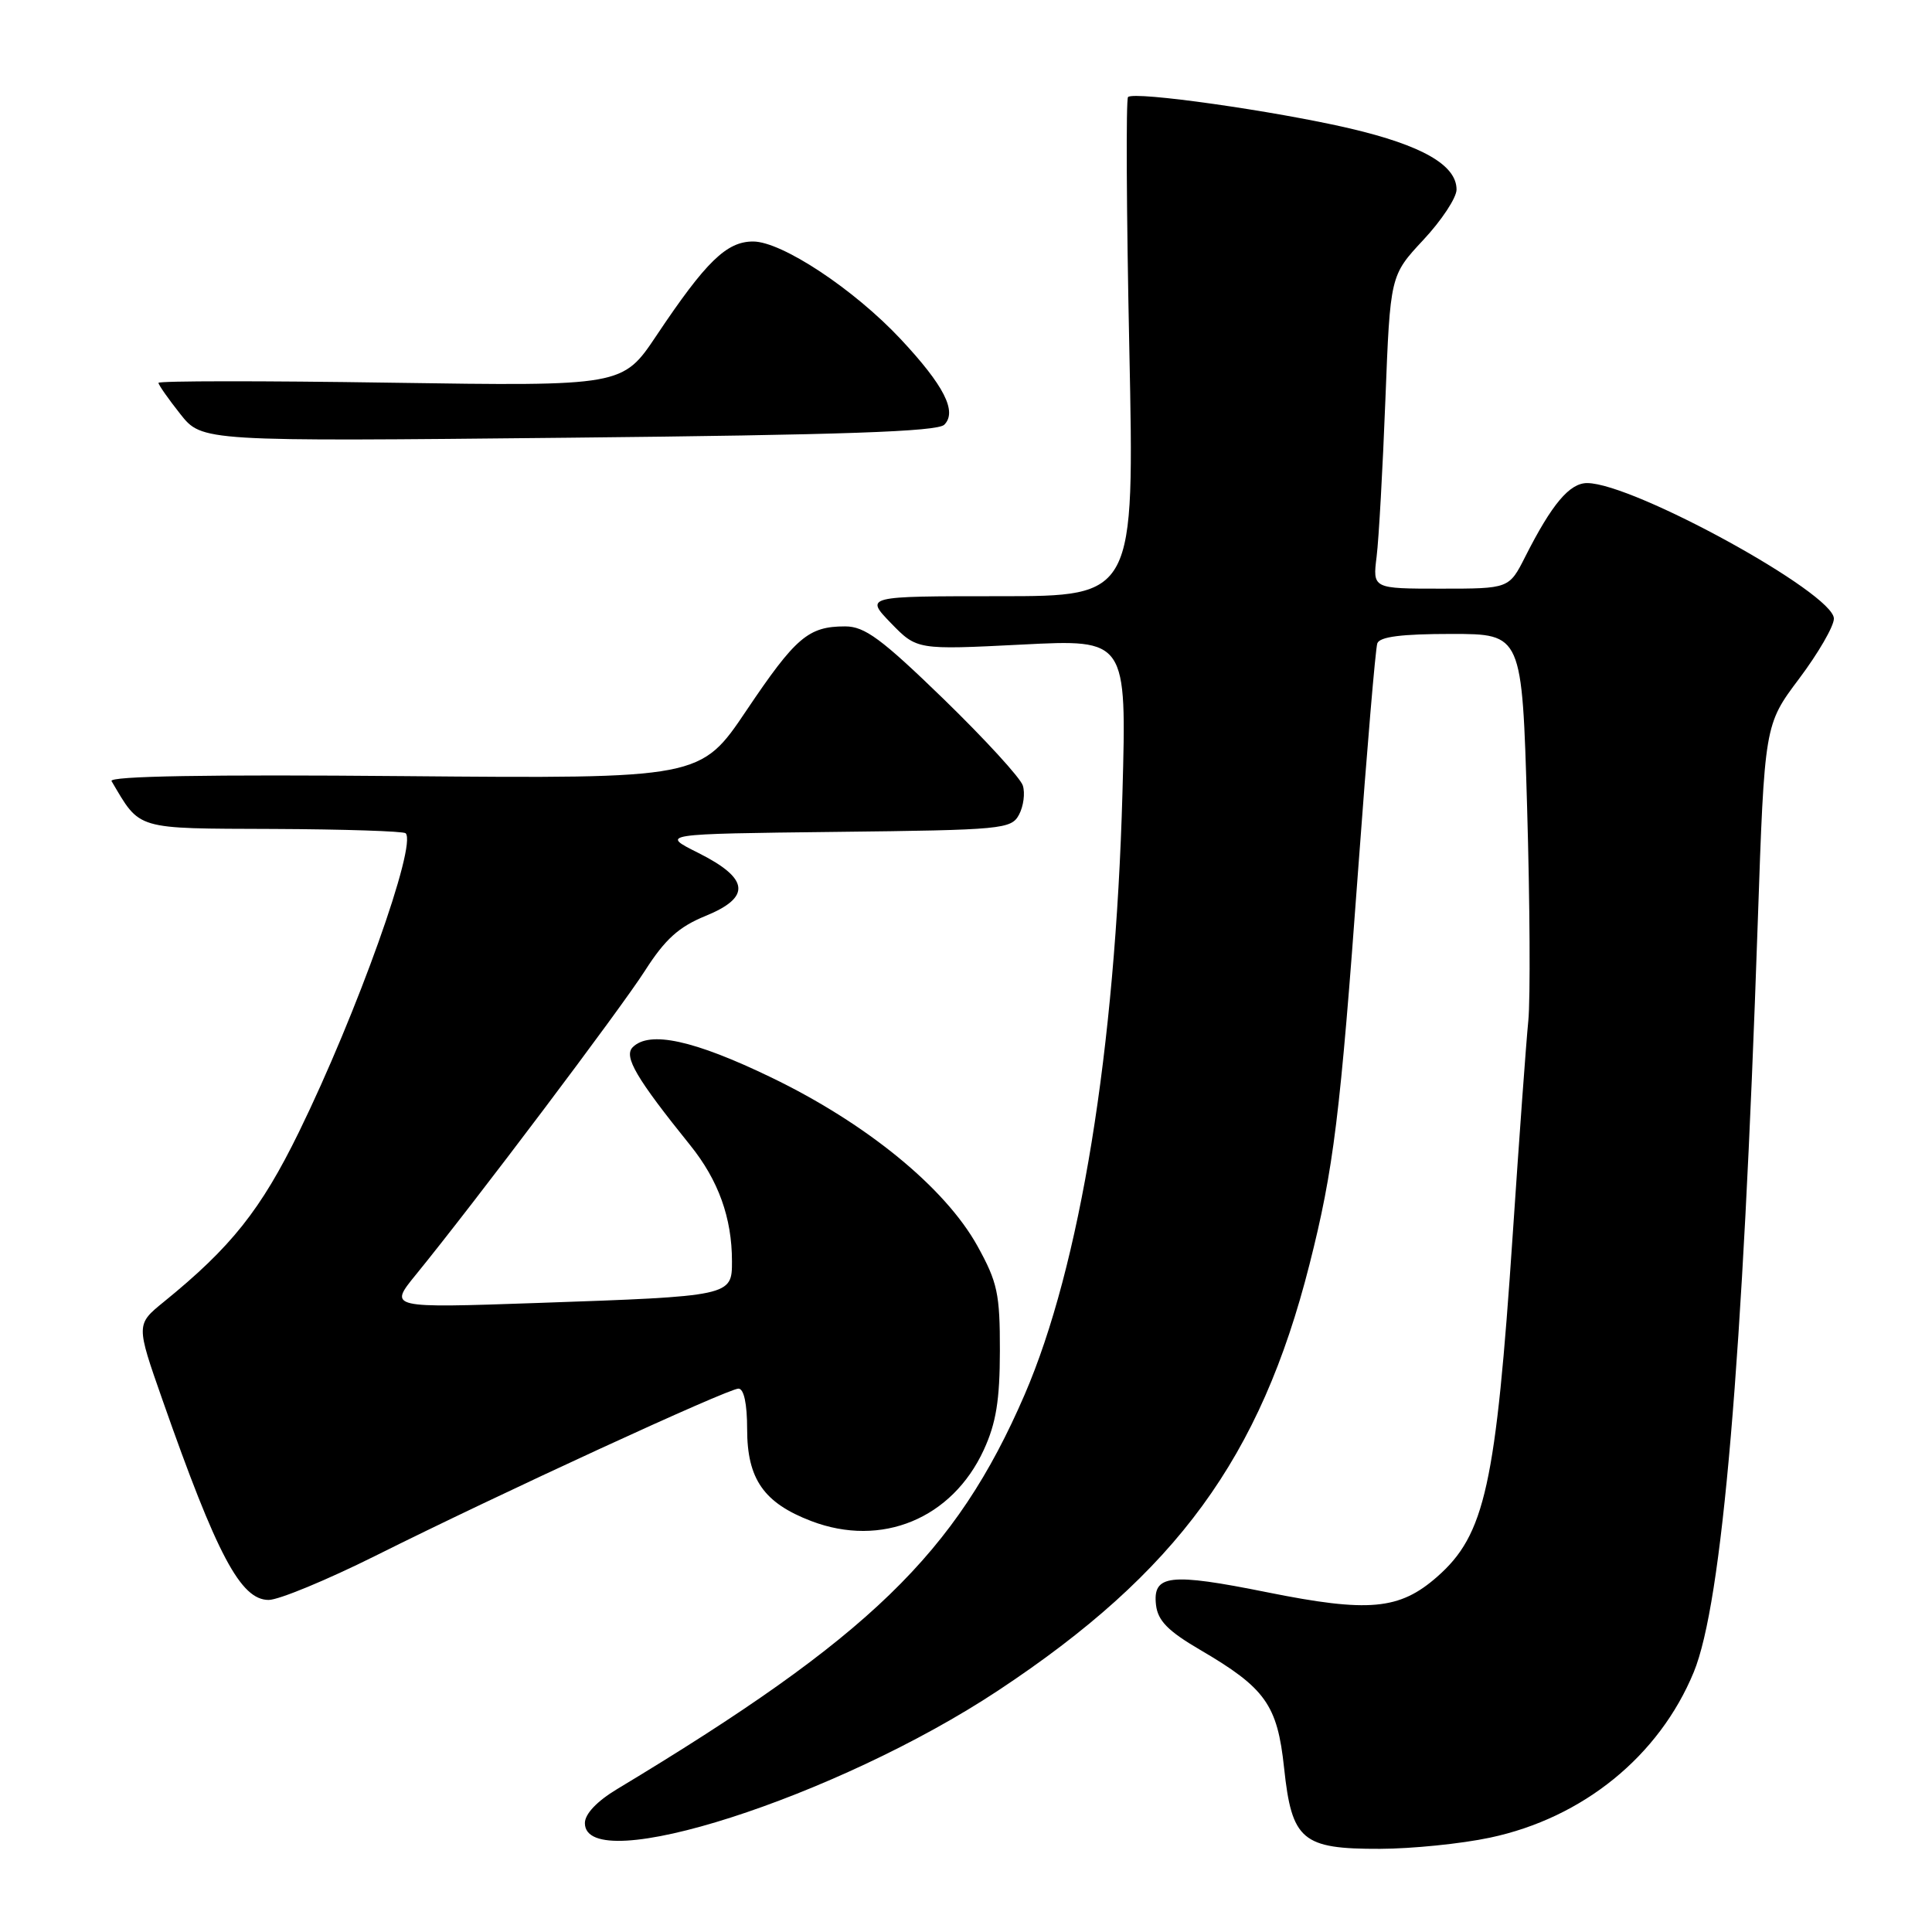 <?xml version="1.0" encoding="UTF-8" standalone="no"?>
<!DOCTYPE svg PUBLIC "-//W3C//DTD SVG 1.1//EN" "http://www.w3.org/Graphics/SVG/1.1/DTD/svg11.dtd" >
<svg xmlns="http://www.w3.org/2000/svg" xmlns:xlink="http://www.w3.org/1999/xlink" version="1.1" viewBox="0 0 256 256">
 <g >
 <path fill="currentColor"
d=" M 197.43 243.50 C 209.75 240.89 219.84 232.70 224.43 221.57 C 228.20 212.42 230.92 180.54 232.91 122.27 C 233.81 96.03 233.81 96.03 238.40 89.92 C 240.93 86.55 243.00 82.98 243.00 81.97 C 243.00 78.61 216.49 64.05 210.32 64.01 C 207.98 64.00 205.64 66.78 202.11 73.75 C 199.96 78.00 199.96 78.00 190.92 78.00 C 181.88 78.00 181.88 78.00 182.41 73.75 C 182.70 71.41 183.22 62.08 183.57 53.00 C 184.21 36.50 184.21 36.50 188.60 31.79 C 191.02 29.20 193.00 26.20 193.00 25.12 C 193.00 21.88 188.45 19.27 178.92 17.03 C 169.00 14.71 150.28 12.05 149.47 12.86 C 149.19 13.14 149.26 28.14 149.64 46.19 C 150.32 79.00 150.32 79.00 132.46 79.00 C 114.61 79.00 114.61 79.00 118.05 82.56 C 121.50 86.11 121.50 86.11 135.40 85.41 C 149.29 84.70 149.29 84.70 148.73 105.10 C 147.78 139.12 143.12 167.79 135.76 184.82 C 126.67 205.84 115.20 216.94 81.76 237.07 C 79.10 238.67 77.50 240.36 77.50 241.57 C 77.50 248.86 110.89 238.15 132.28 223.99 C 155.92 208.35 167.02 193.16 173.51 167.56 C 176.71 154.94 177.58 147.92 179.98 115.00 C 181.13 99.32 182.26 85.94 182.50 85.25 C 182.81 84.37 185.71 84.00 192.31 84.00 C 201.68 84.00 201.68 84.00 202.35 107.00 C 202.72 119.65 202.79 132.36 202.51 135.25 C 202.22 138.14 201.30 150.85 200.45 163.50 C 198.21 196.85 196.78 203.36 190.42 208.94 C 185.43 213.32 181.36 213.69 167.93 210.99 C 154.96 208.38 152.71 208.64 153.18 212.69 C 153.43 214.76 154.78 216.13 159.00 218.60 C 167.69 223.68 169.26 225.89 170.15 234.27 C 171.17 243.86 172.53 245.01 182.86 244.98 C 187.06 244.97 193.62 244.31 197.43 243.50 Z  M 49.77 206.14 C 66.09 197.98 96.46 184.00 97.85 184.00 C 98.57 184.00 99.00 185.99 99.00 189.37 C 99.00 195.98 101.21 199.15 107.50 201.55 C 116.80 205.10 126.16 201.24 130.36 192.11 C 131.99 188.57 132.48 185.53 132.49 179.00 C 132.50 171.42 132.18 169.92 129.51 165.09 C 125.23 157.38 114.82 148.86 102.20 142.77 C 91.95 137.82 86.06 136.54 83.84 138.76 C 82.61 139.99 84.31 142.88 91.48 151.78 C 95.19 156.39 96.99 161.38 96.99 167.12 C 97.00 171.74 96.90 171.76 71.21 172.65 C 51.50 173.33 51.50 173.33 55.10 168.91 C 62.86 159.39 82.22 133.70 85.47 128.61 C 88.13 124.45 89.95 122.81 93.48 121.37 C 99.58 118.88 99.29 116.40 92.50 113.00 C 87.50 110.50 87.50 110.50 110.72 110.23 C 132.86 109.98 134.00 109.87 135.03 107.94 C 135.62 106.83 135.85 105.10 135.53 104.09 C 135.21 103.07 130.48 97.92 125.03 92.62 C 116.79 84.63 114.58 83.00 111.99 83.00 C 107.11 83.00 105.44 84.43 98.92 94.12 C 92.83 103.18 92.83 103.18 53.51 102.84 C 27.48 102.61 14.39 102.84 14.78 103.50 C 18.64 110.03 17.76 109.77 36.22 109.84 C 45.58 109.88 53.47 110.14 53.75 110.41 C 55.27 111.94 47.31 134.25 39.62 149.98 C 34.57 160.30 30.65 165.24 21.71 172.50 C 18.02 175.50 18.02 175.50 21.53 185.50 C 28.76 206.11 31.89 212.00 35.60 212.00 C 36.94 212.00 43.31 209.36 49.77 206.14 Z  M 125.12 56.28 C 126.86 54.54 125.09 51.08 119.35 44.94 C 113.16 38.33 103.60 32.00 99.79 32.00 C 96.27 32.00 93.54 34.66 87.00 44.44 C 82.50 51.17 82.50 51.17 51.75 50.71 C 34.84 50.45 21.00 50.46 21.00 50.73 C 21.00 51.00 22.30 52.85 23.89 54.86 C 26.77 58.50 26.77 58.50 75.34 58.00 C 111.72 57.63 124.21 57.19 125.12 56.28 Z "/>
</g>
</svg>